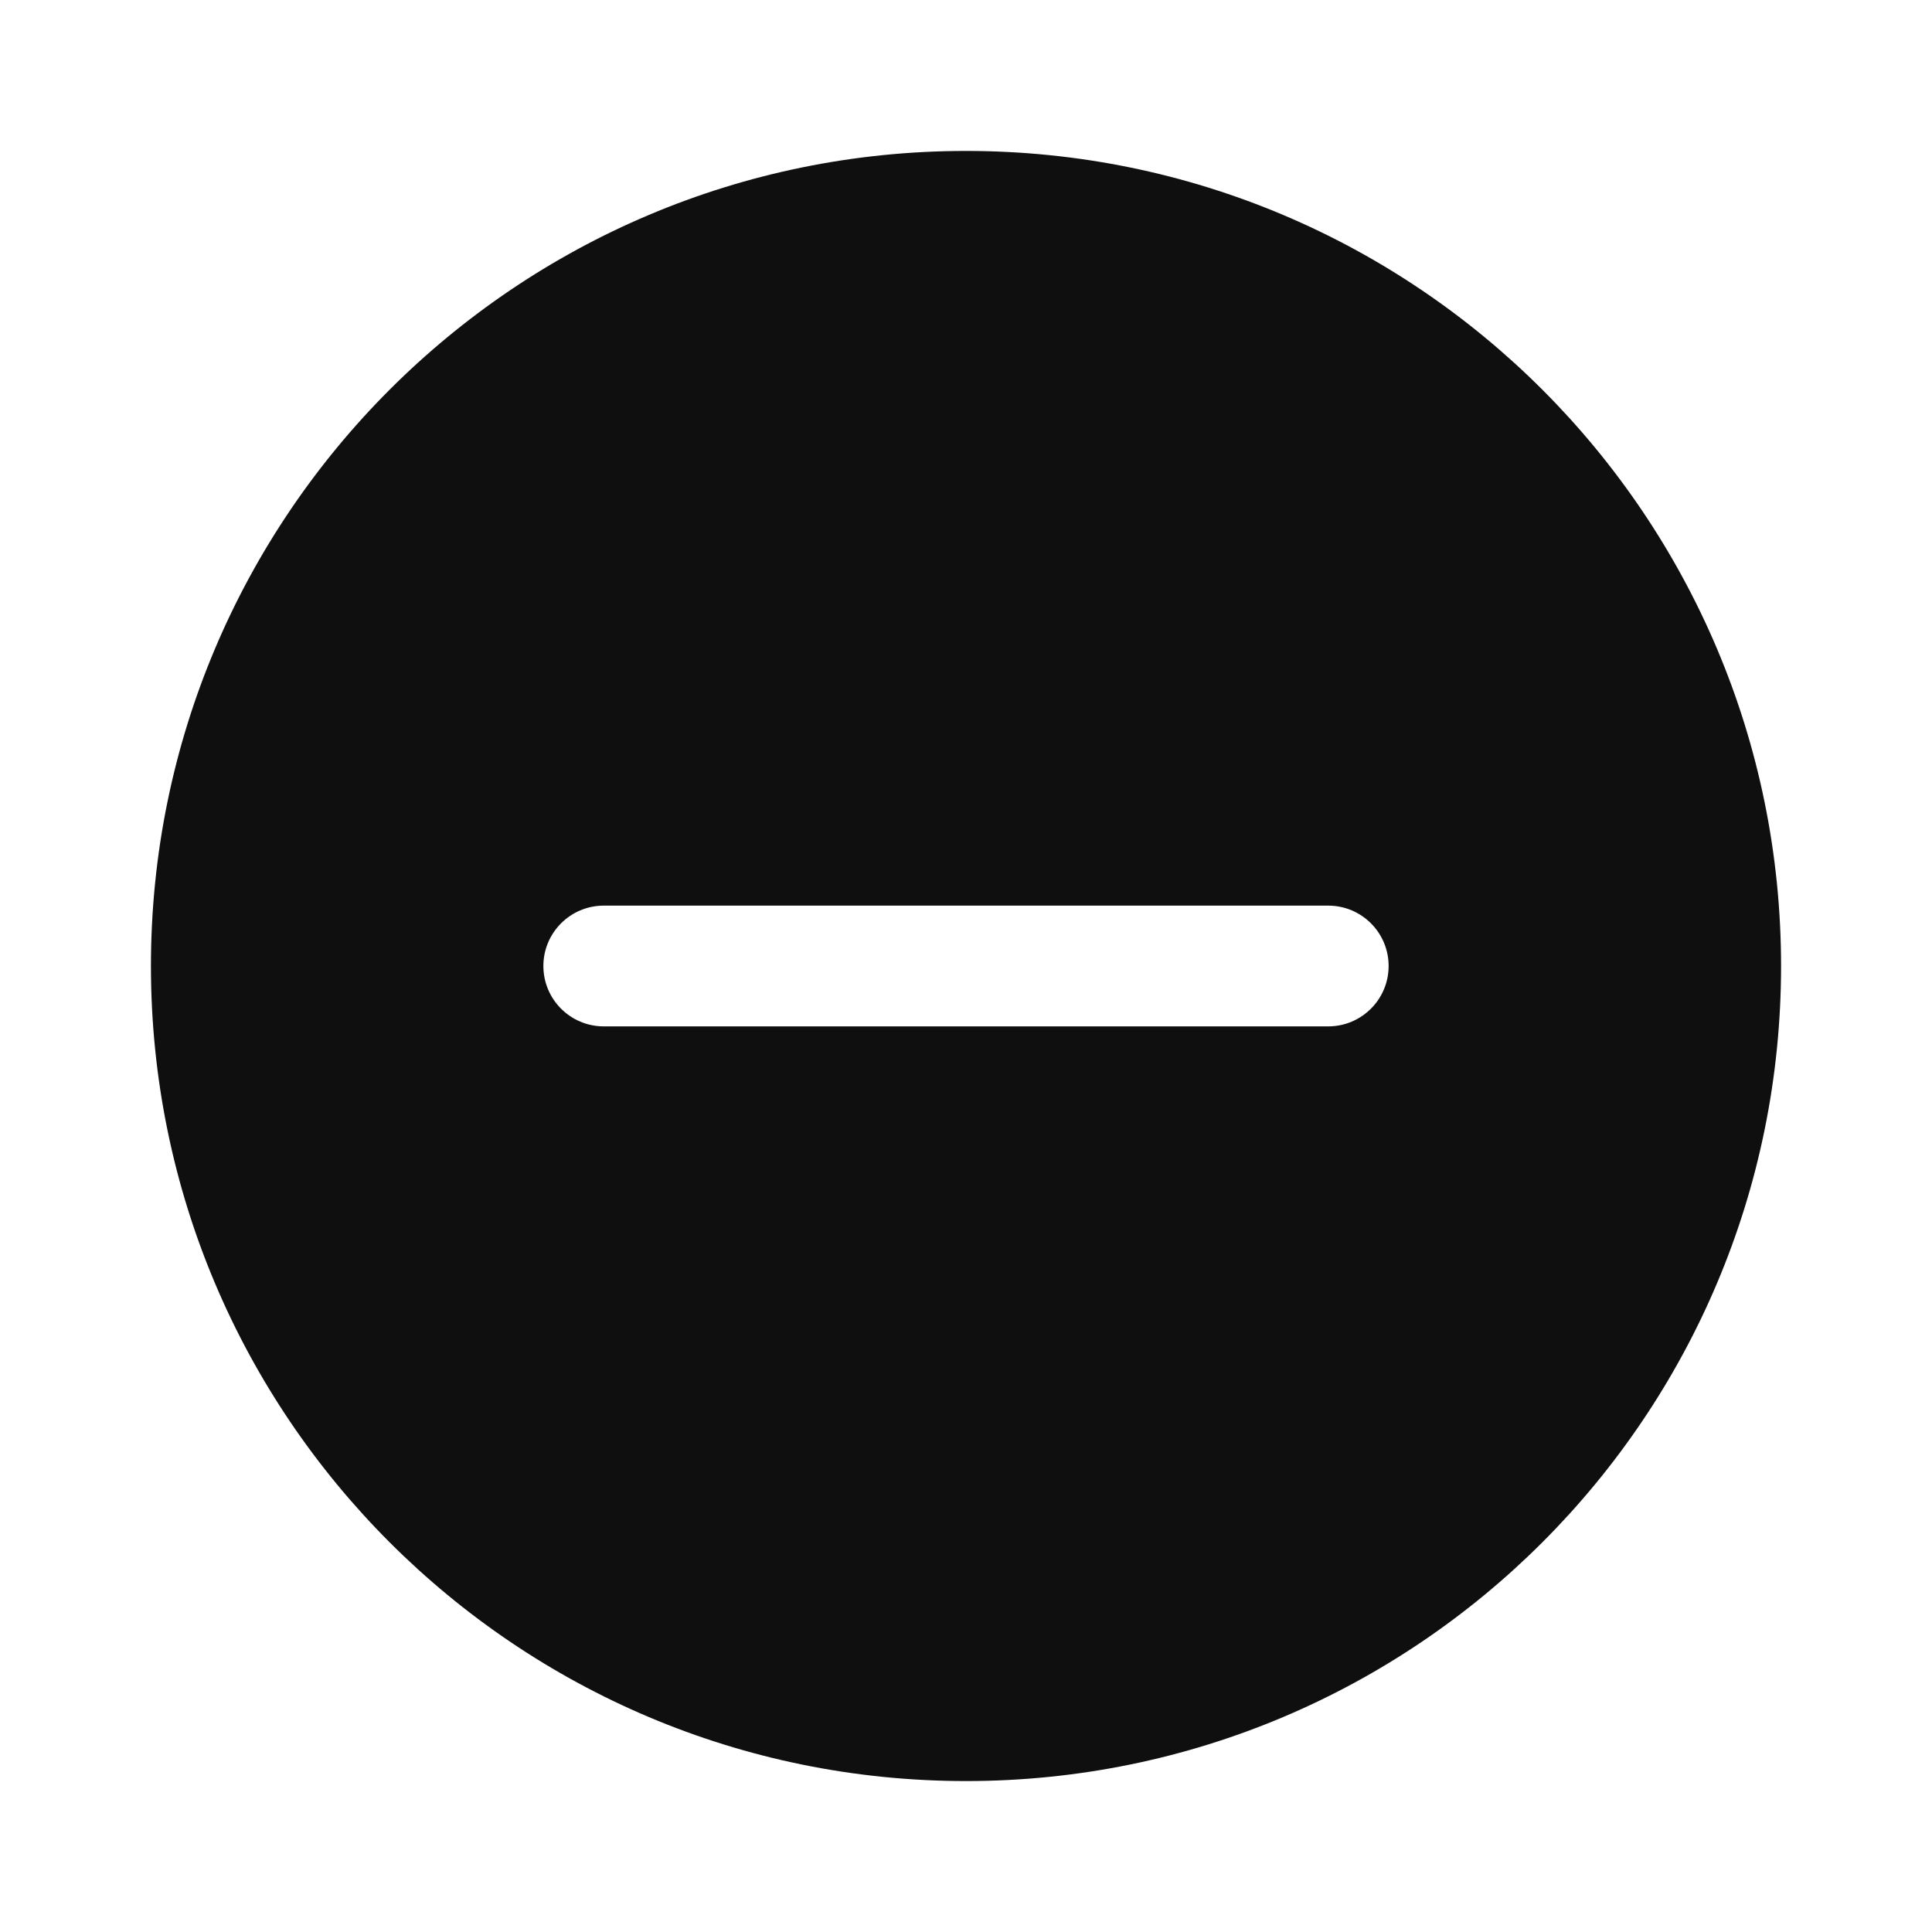 <svg width="32" height="32" viewBox="0 0 32 32" fill="none" xmlns="http://www.w3.org/2000/svg">
<path d="M16 29.5C23.456 29.5 29.5 23.456 29.5 16C29.5 8.544 23.456 2.5 16 2.5C8.544 2.5 2.5 8.544 2.5 16C2.5 23.456 8.544 29.5 16 29.5ZM10 15H22C22.552 15 23 15.448 23 16C23 16.552 22.552 17 22 17H10C9.448 17 9 16.552 9 16C9 15.448 9.448 15 10 15Z" fill="#0F0F0F"/>
</svg>
